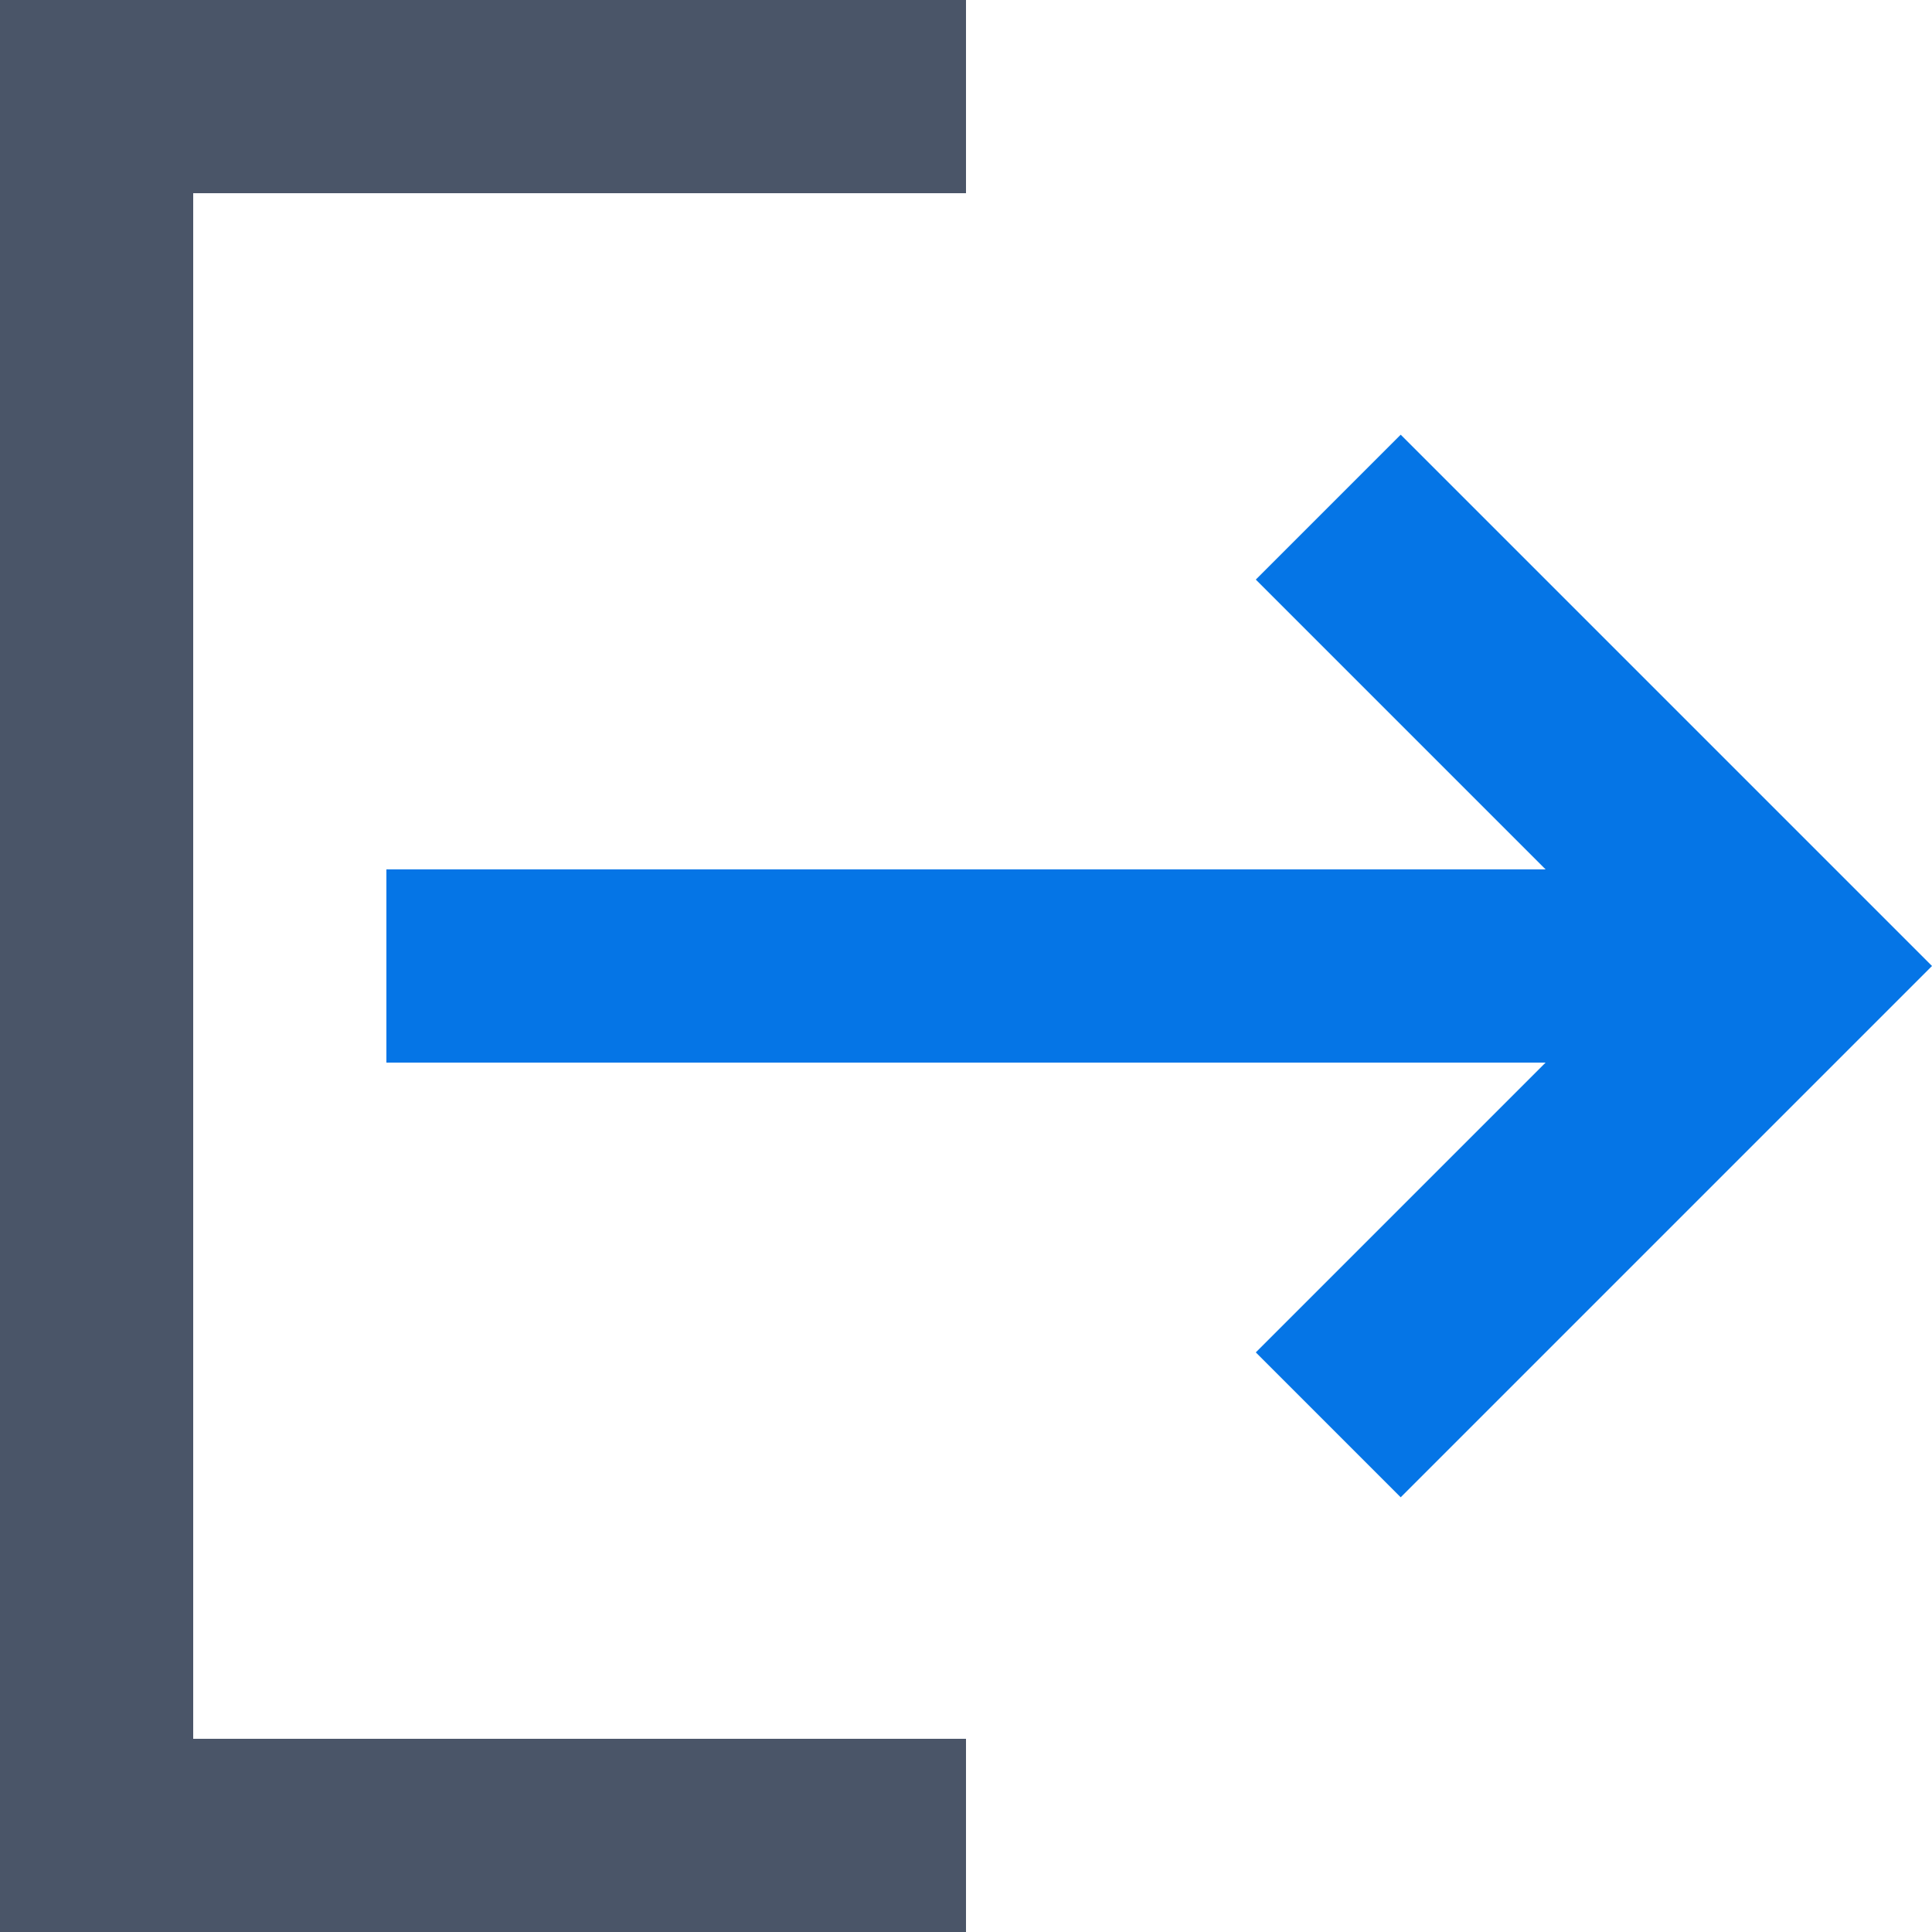 <svg width="20" height="20" viewBox="0 0 20 20" fill="none" xmlns="http://www.w3.org/2000/svg">
<path fill-rule="evenodd" clip-rule="evenodd" d="M2 0H10V2H2L2 18H10V20H2H0V18V2V0H2Z" fill="#4A5568"/>
<path fill-rule="evenodd" clip-rule="evenodd" d="M13 6L14.5 4.5L20 10L14.5 15.5L13 14L16 11H4V9H16L13 6Z" fill="#0575E6"/>
</svg>
